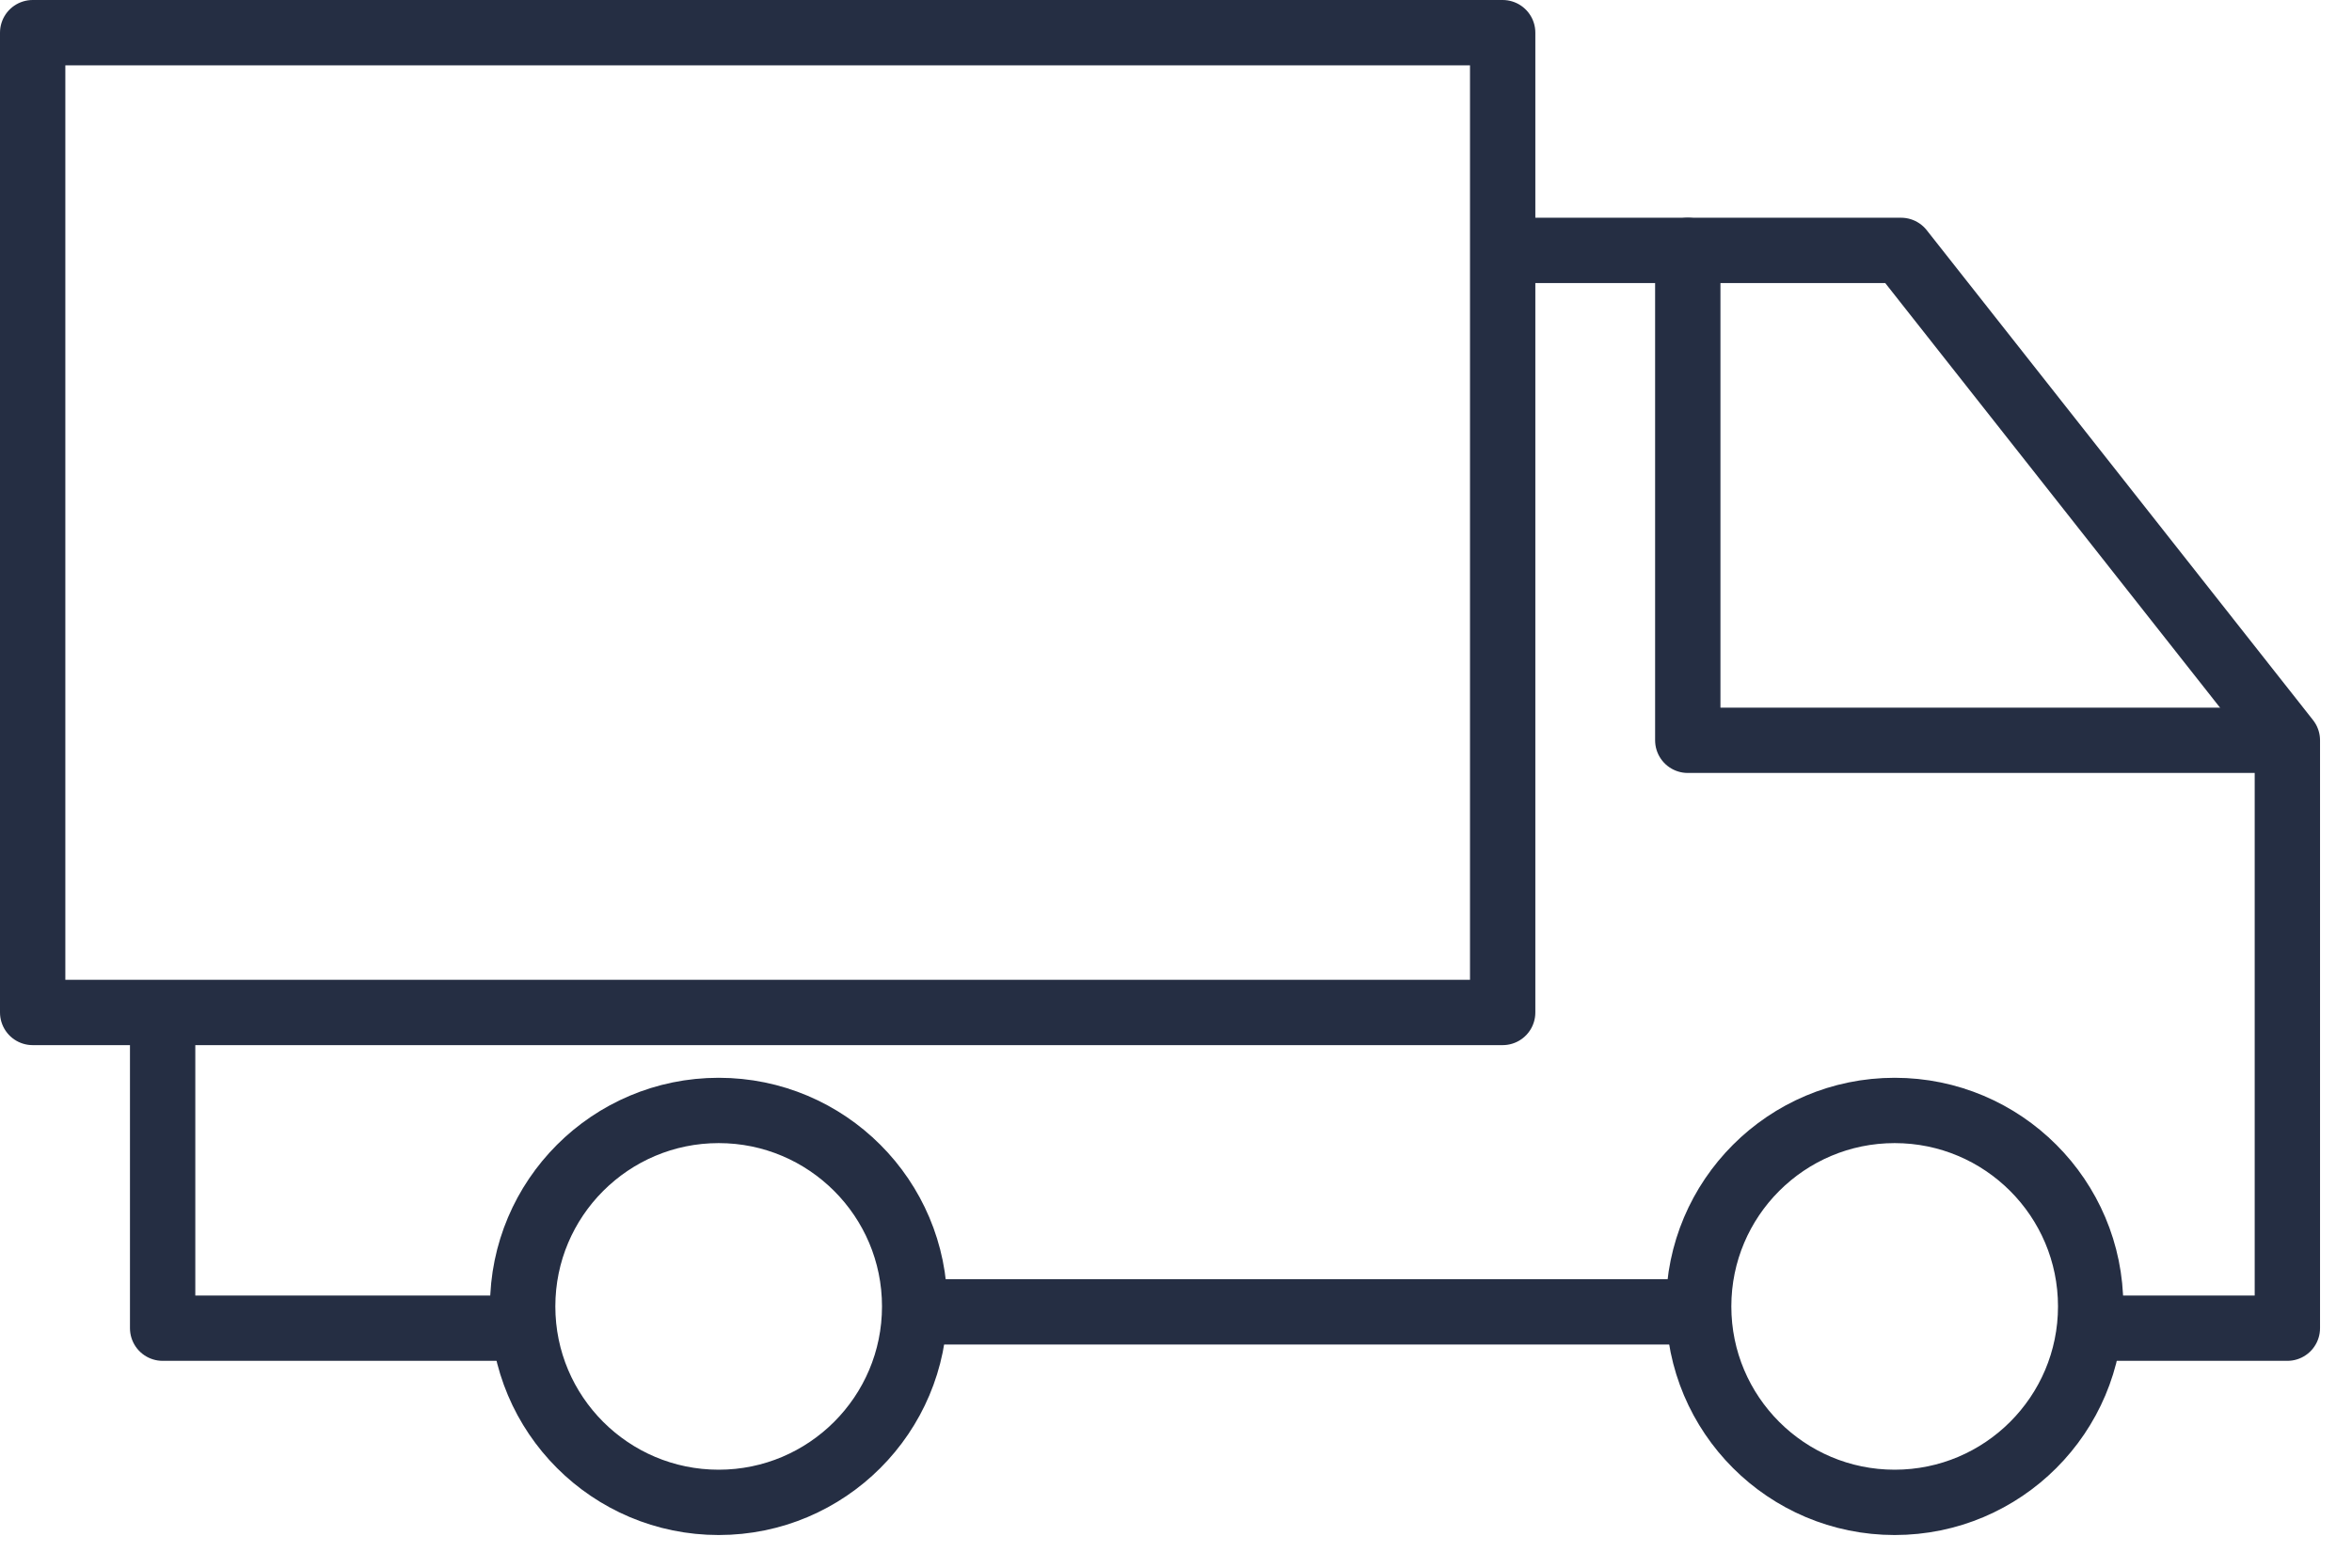 <?xml version="1.0" encoding="utf-8"?>
<svg width="54px" height="36px" viewBox="0 0 54 36" version="1.1" xmlns:xlink="http://www.w3.org/1999/xlink" xmlns="http://www.w3.org/2000/svg">
  <desc>Created with Lunacy</desc>
  <g id="Group-9" transform="translate(0.75 0.75)">
    <g id="Group-8">
      <g id="Group-5">
        <g id="Group-4">
          <path d="M13.304 24.75L17.739 24.75L17.739 11.25L8.87 0L4.435 0L0 0" transform="translate(34.027 5)" id="Stroke-1" fill="none" stroke="#252E43" stroke-width="1.5" stroke-linecap="round" stroke-linejoin="round" />
          <path d="M13.5 11.25L0 11.25L0 0" transform="translate(38 5)" id="Stroke-9" fill="none" stroke="#252E43" stroke-width="1.5" stroke-linecap="round" stroke-linejoin="round" />
          <path d="M0 0L0 6.75L8 6.75" transform="translate(2.984 23)" id="Stroke-3" fill="none" stroke="#252E43" stroke-width="1.5" stroke-linecap="round" stroke-linejoin="round" />
          <path d="M0 22.5L33.75 22.5L33.75 0L0 0L0 22.5Z" id="Stroke-7" fill="none" stroke="#252E43" stroke-width="1.5" stroke-linecap="round" stroke-linejoin="round" />
          <path d="M9 4.5C9 6.984 6.984 9 4.5 9C2.016 9 0 6.984 0 4.5C0 2.016 2.016 0 4.5 0C6.984 0 9 2.016 9 4.5Z" transform="translate(11.25 24.75)" id="Stroke-10" fill="none" stroke="#252E43" stroke-width="1.5" stroke-linecap="round" stroke-linejoin="round" />
          <path d="M9 4.5C9 6.984 6.984 9 4.5 9C2.016 9 0 6.984 0 4.5C0 2.016 2.016 0 4.5 0C6.984 0 9 2.016 9 4.5Z" transform="translate(38.25 24.75)" id="Stroke-11" fill="none" stroke="#252E43" stroke-width="1.5" stroke-linecap="round" stroke-linejoin="round" />
        </g>
        <path d="M16.702 0.5L0 0.5" transform="translate(20.875 28.875)" id="Stroke-6" fill="none" stroke="#252E43" stroke-width="1.5" stroke-linecap="round" stroke-linejoin="round" />
      </g>
    </g>
  </g>
</svg>
